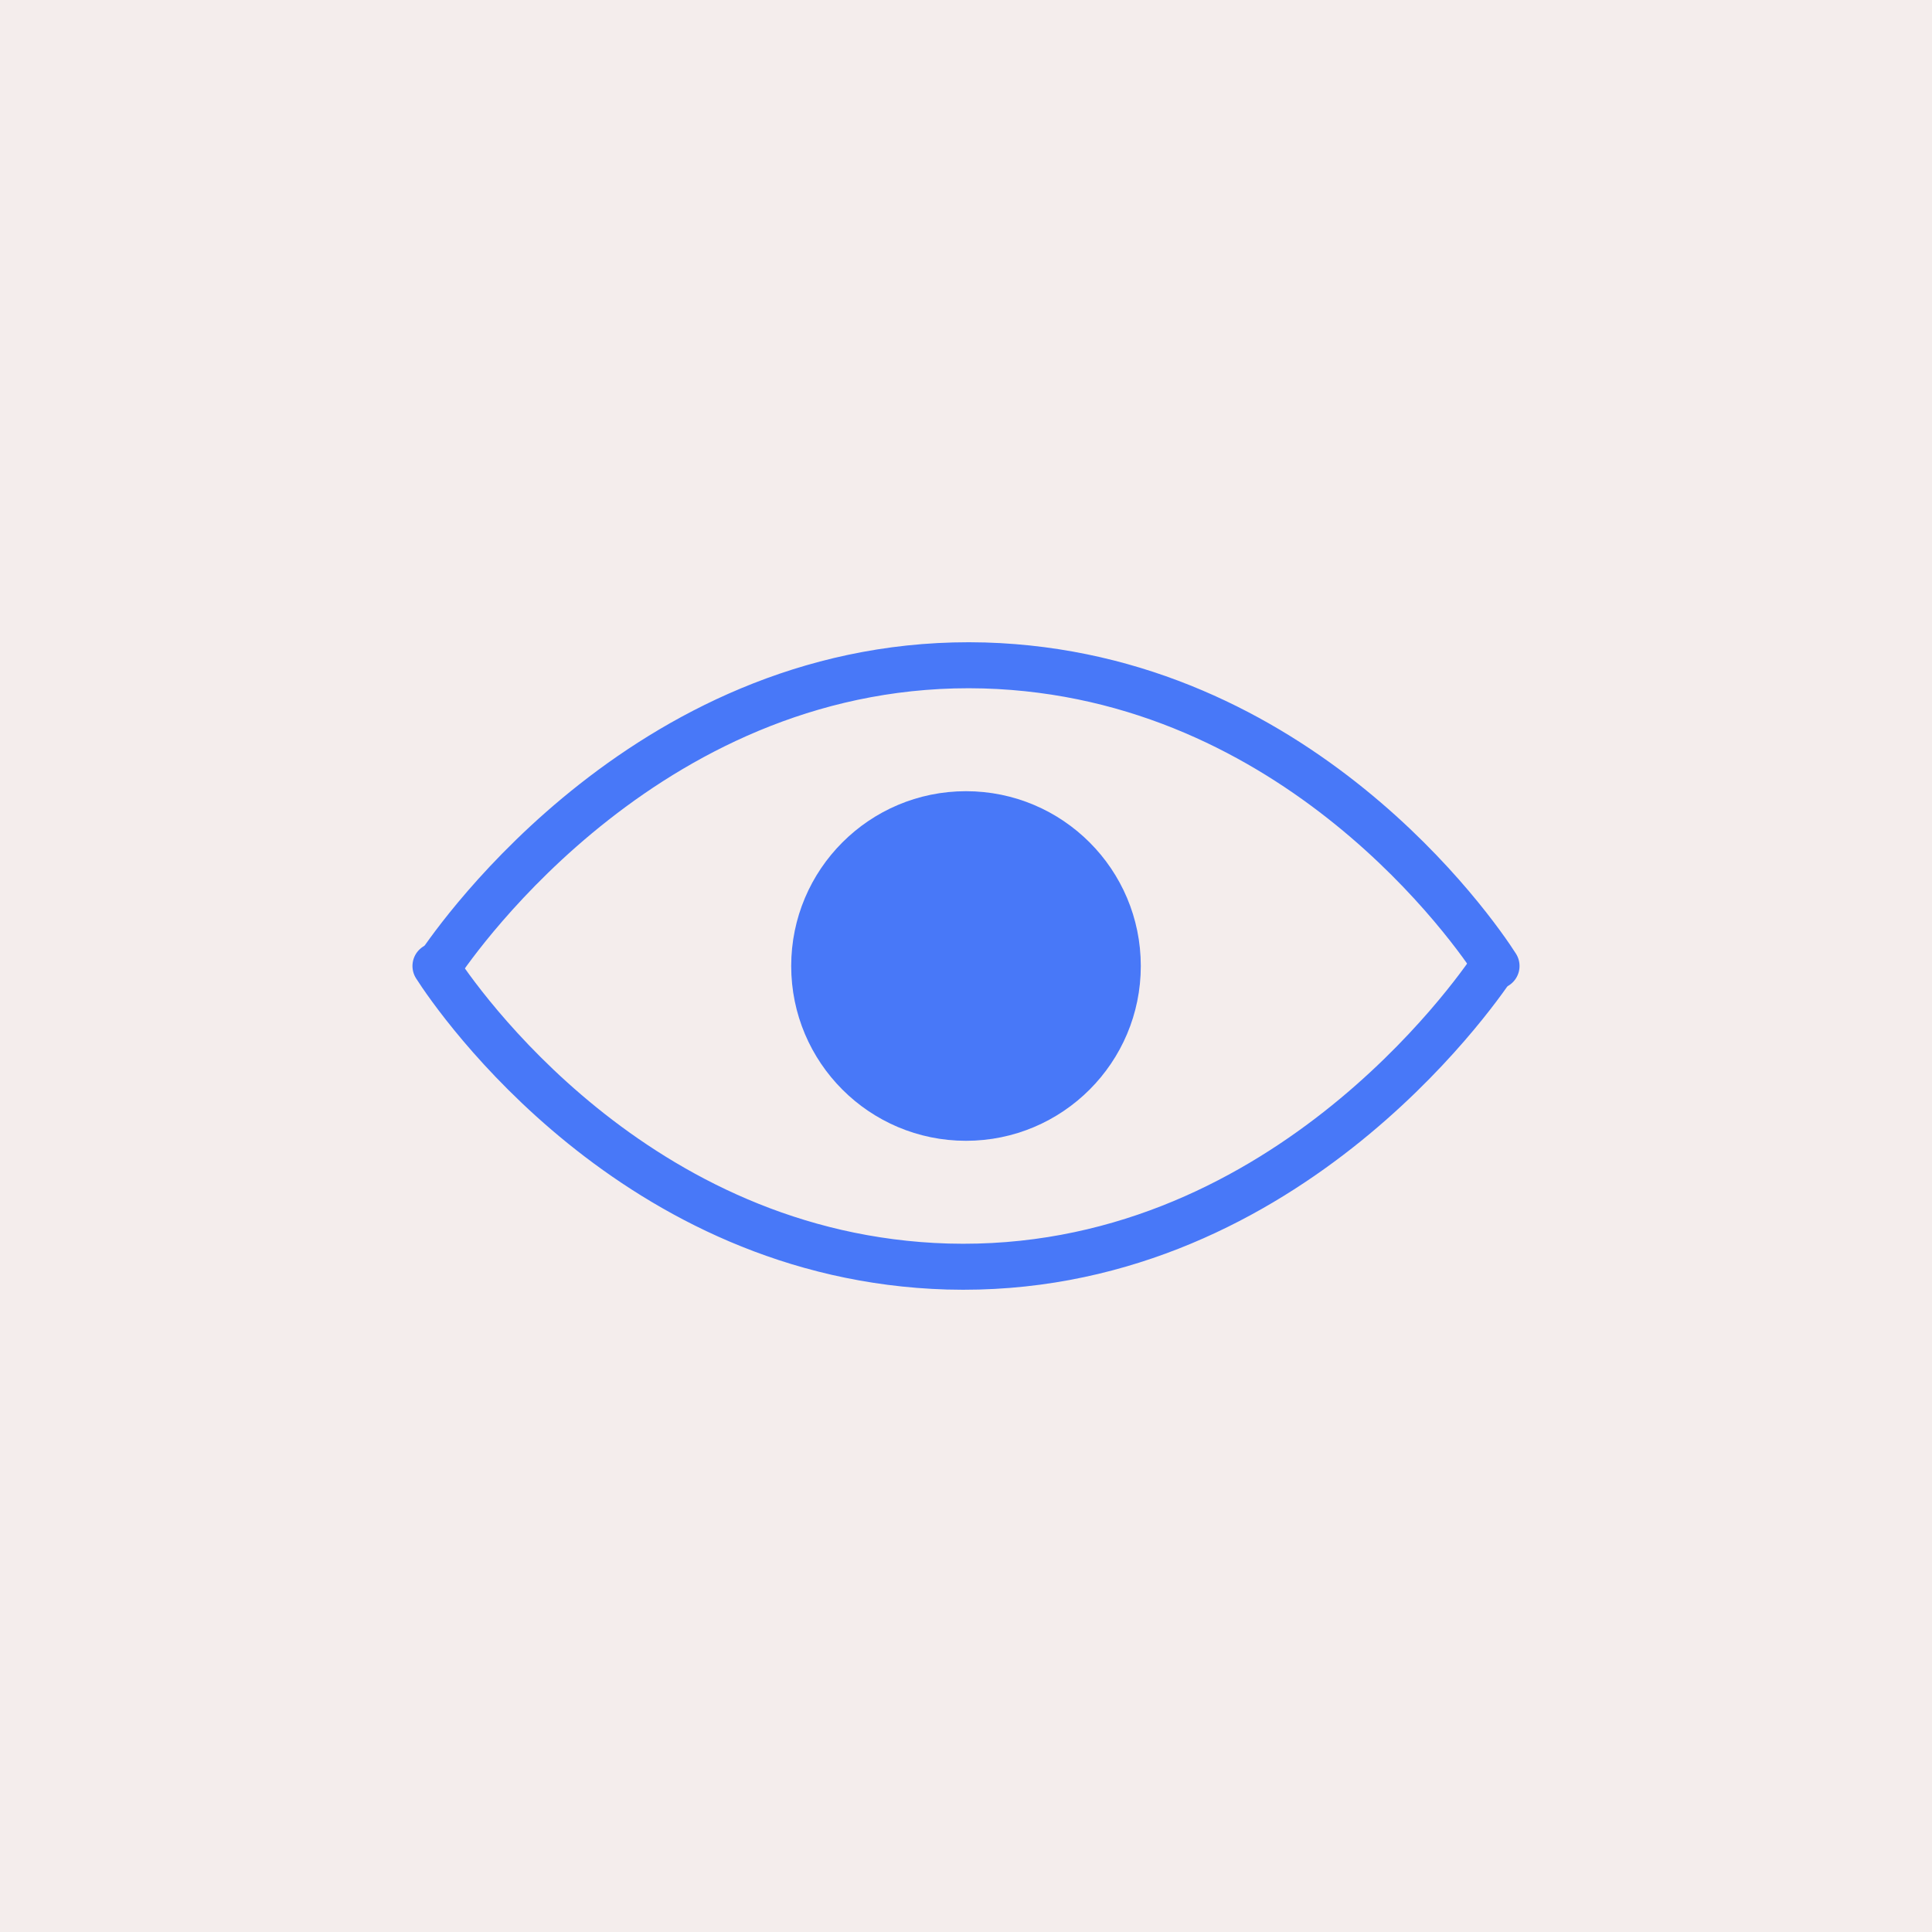 <?xml version="1.0" encoding="utf-8"?>
<!-- Generator: Adobe Illustrator 26.1.0, SVG Export Plug-In . SVG Version: 6.00 Build 0)  -->
<svg version="1.1" id="Livello_1" xmlns="http://www.w3.org/2000/svg" xmlns:xlink="http://www.w3.org/1999/xlink" x="0px" y="0px"
	 viewBox="0 0 63 63" style="enable-background:new 0 0 63 63;" xml:space="preserve">
<style type="text/css">
	.st0{fill:#F4EDEC;}
	.st1{fill:none;stroke:#4878F8;stroke-width:1.5;stroke-linecap:round;stroke-miterlimit:10;}
	.st2{fill:#4878F8;stroke:#4878F8;stroke-miterlimit:10;}
</style>
<rect y="0" class="st0" width="63" height="63"/>
<g>
	<path class="st1" d="M14.3,31.5c0.6-0.9,7-10.1,17.8-9.8c10.2,0.3,16,8.7,16.7,9.8"/>
	<path class="st1" d="M48.7,31.5c-0.6,0.9-7,10.1-17.8,9.8c-10.2-0.3-16-8.7-16.7-9.8"/>
</g>
<circle class="st2" cx="31.5" cy="31.5" r="5.2"/>
</svg>
